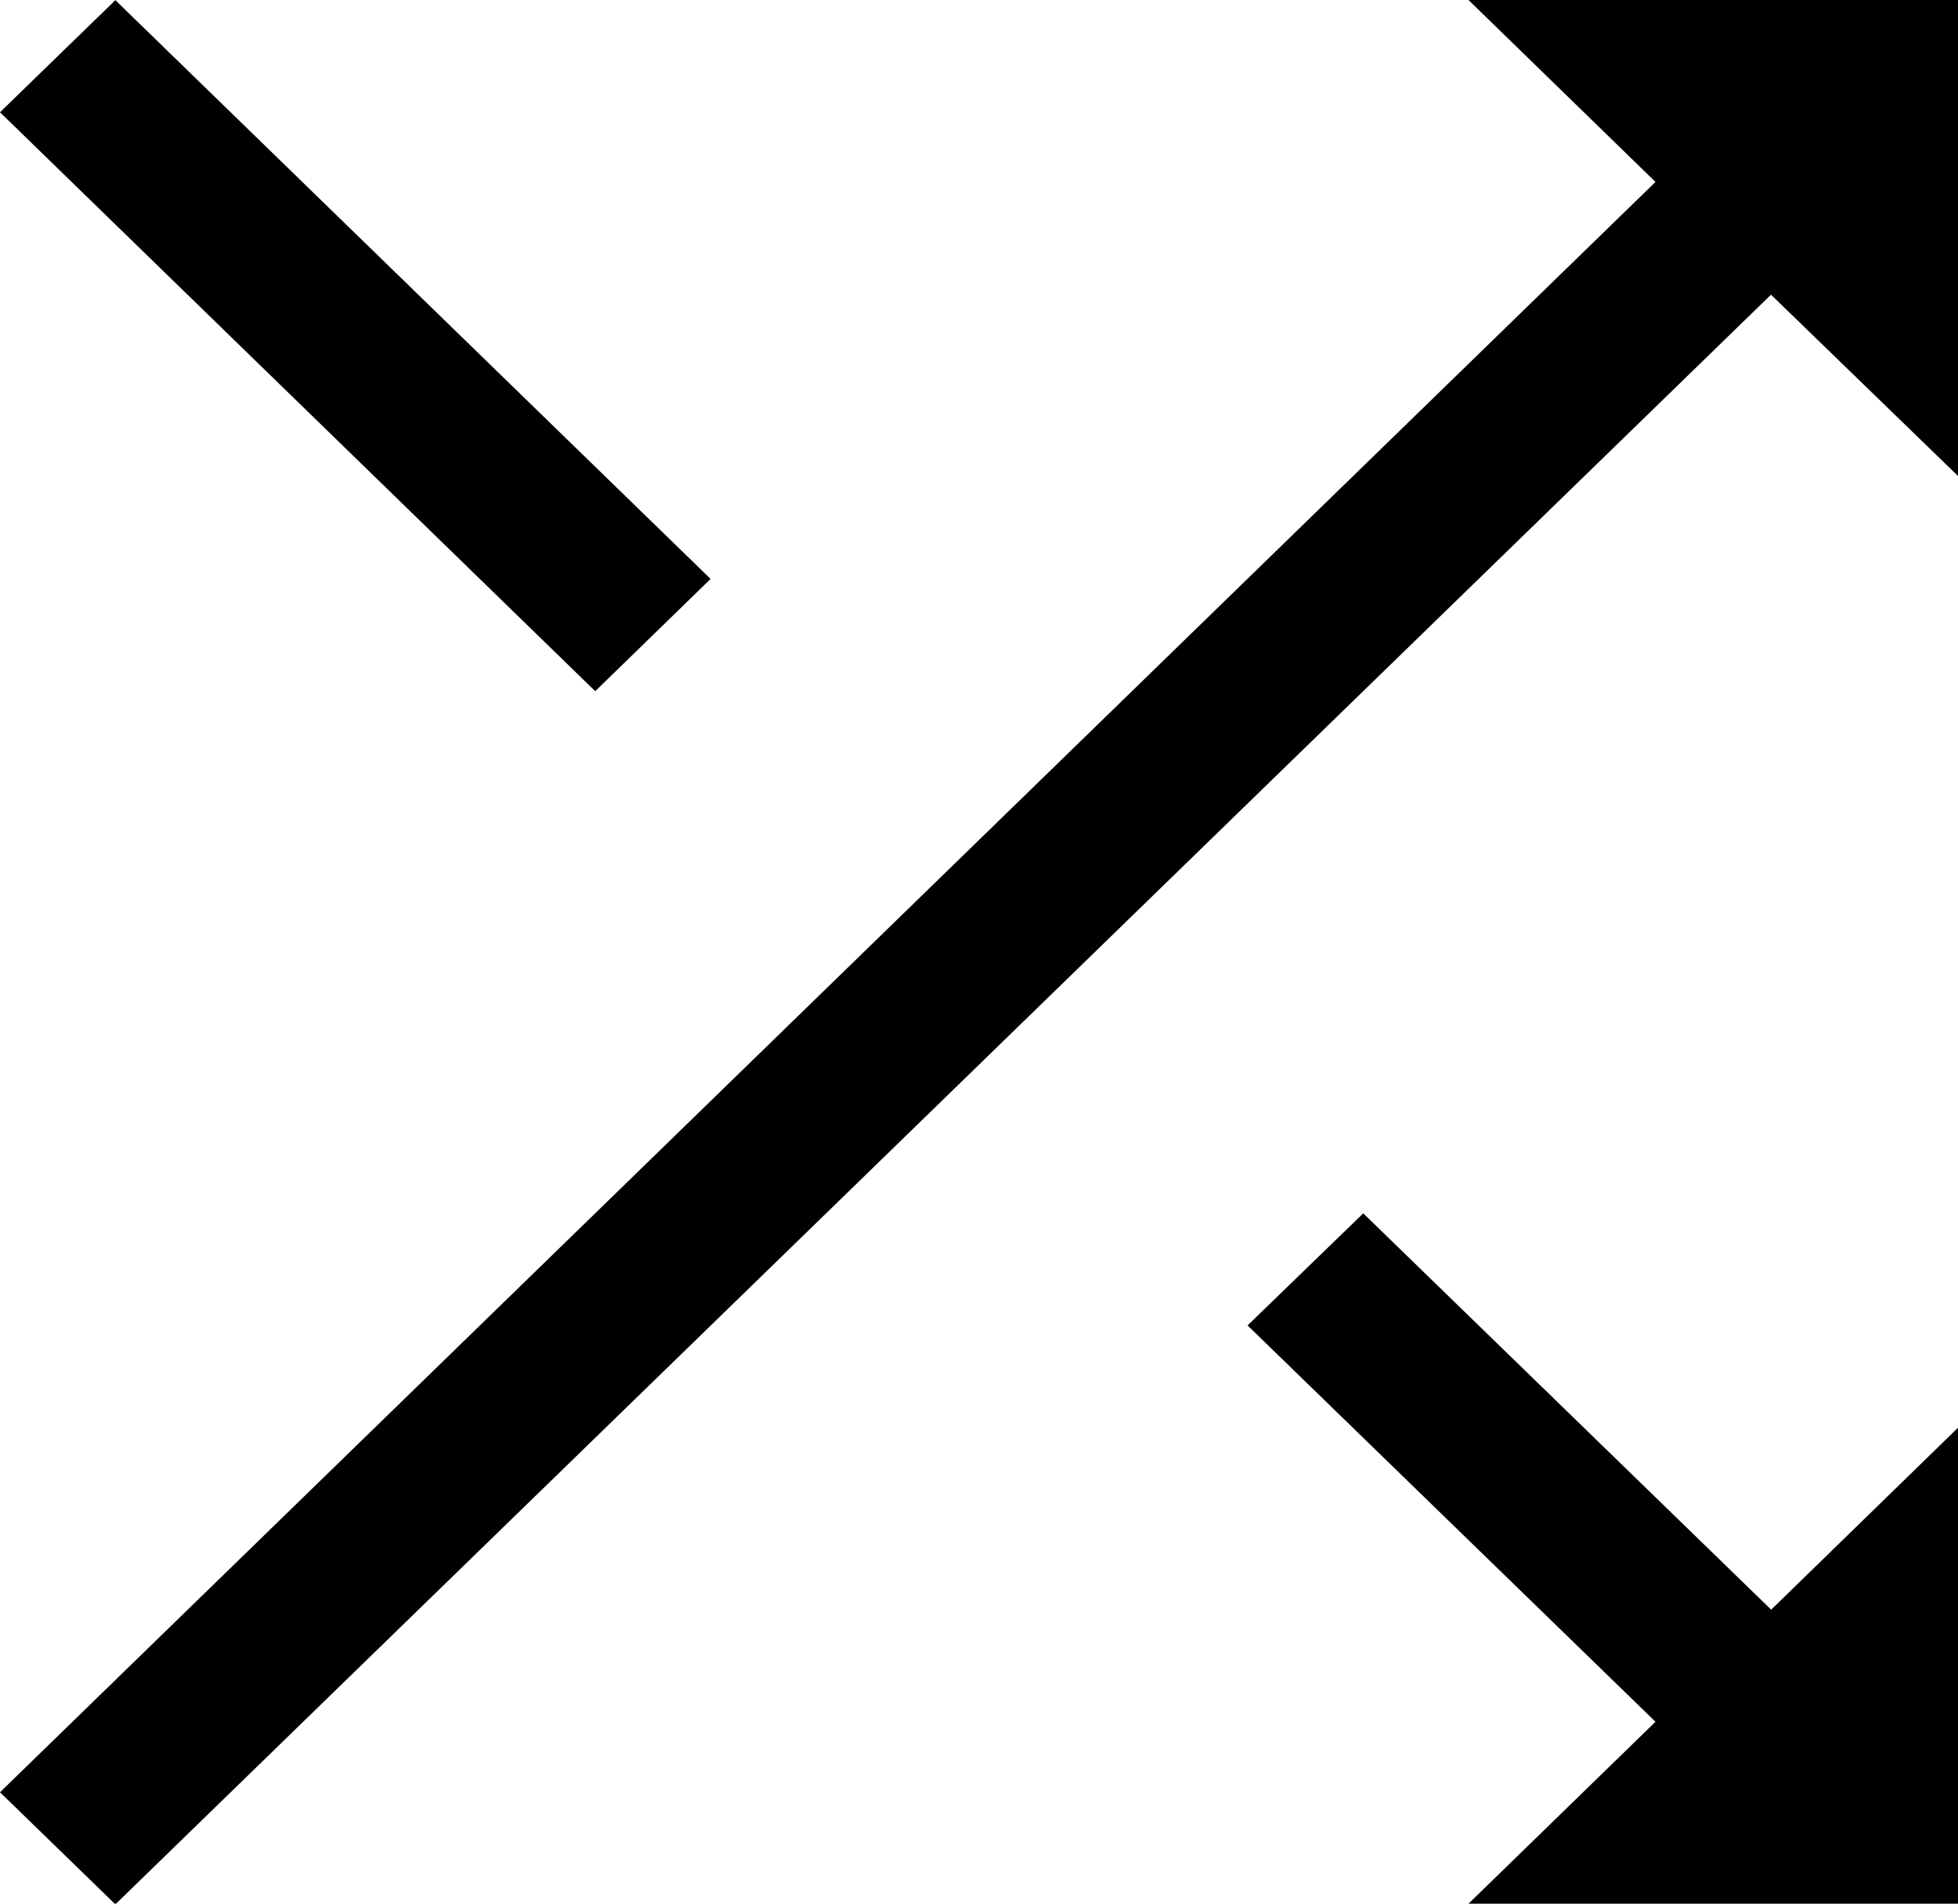 <svg xmlns="http://www.w3.org/2000/svg" width="12" height="11.667" viewBox="0 0 12 11.667">
  <path id="Path_2323" data-name="Path 2323" d="M1288.146-36.691,1287-37.806h3v2.917L1288.854-36l-10.147,9.865-.707-.687Zm-1.791,6.321,2.5,2.429L1290-29.056v2.917h-3l1.146-1.115-2.5-2.429Zm-4-3.888-.707.688L1278-37.118l.707-.687Z" transform="translate(-1278 37.806)" fill-rule="evenodd"/>
</svg>
